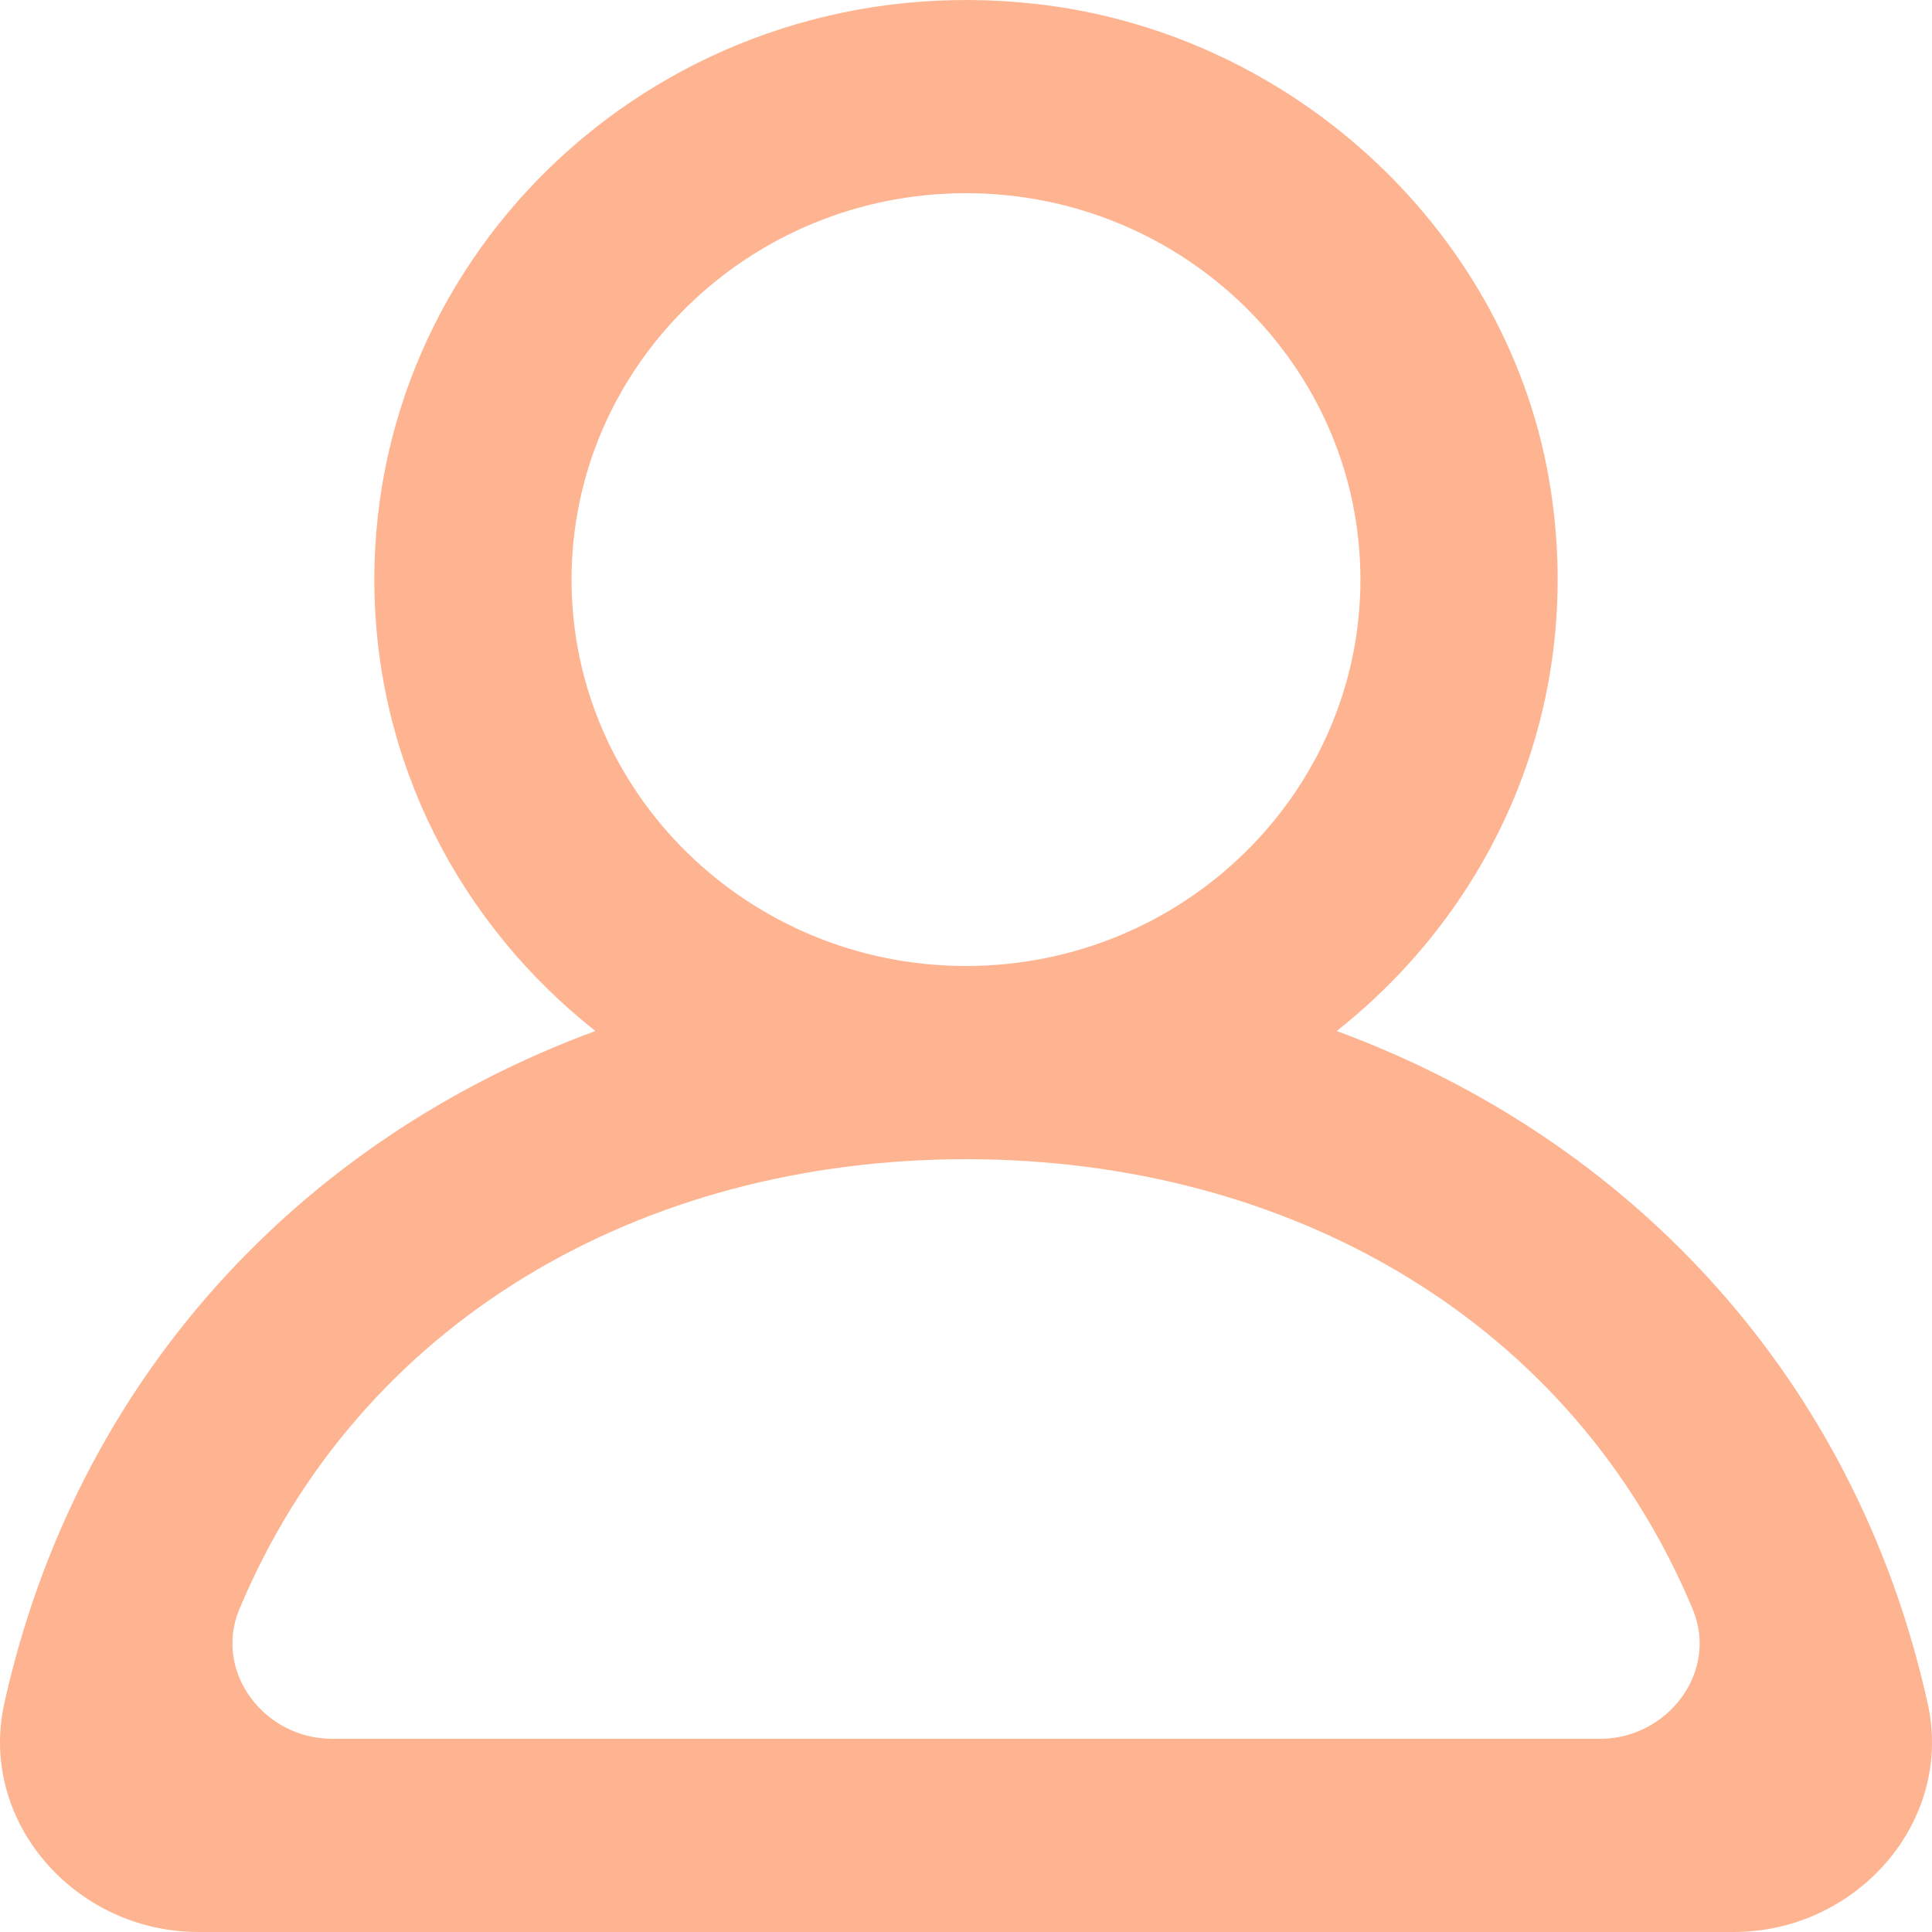 <svg width="800" height="800" viewBox="0 0 800 800" fill="none" xmlns="http://www.w3.org/2000/svg">
<g clip-path="url(#clip0_424_73)">
<path fill-rule="evenodd" clip-rule="evenodd" d="M662.502 719.999H137.527C109.271 719.999 88.406 692.119 99.063 666.479C148.511 547.919 264.677 479.999 399.994 479.999C535.352 479.999 651.518 547.919 700.966 666.479C711.623 692.119 690.758 719.999 662.502 719.999ZM236.667 239.999C236.667 151.759 309.96 79.999 399.994 79.999C490.069 79.999 563.321 151.759 563.321 239.999C563.321 328.239 490.069 399.999 399.994 399.999C309.96 399.999 236.667 328.239 236.667 239.999ZM798.227 705.439C768.542 571.079 675.691 471.918 553.481 426.918C618.24 375.838 656.01 293.237 642.127 202.797C626.039 97.877 536.944 13.919 429.393 1.679C280.929 -15.241 155.003 97.959 155.003 239.999C155.003 315.599 190.772 382.958 246.548 426.918C124.297 471.918 31.486 571.079 1.761 705.439C-9.019 754.279 31.16 799.999 82.159 799.999H717.829C768.869 799.999 809.048 754.279 798.227 705.439Z" fill="#FEB491"/>
</g>
<defs>
<clipPath id="clip0_424_73">
<rect width="800" height="800" fill="white"/>
</clipPath>
</defs>
</svg>
